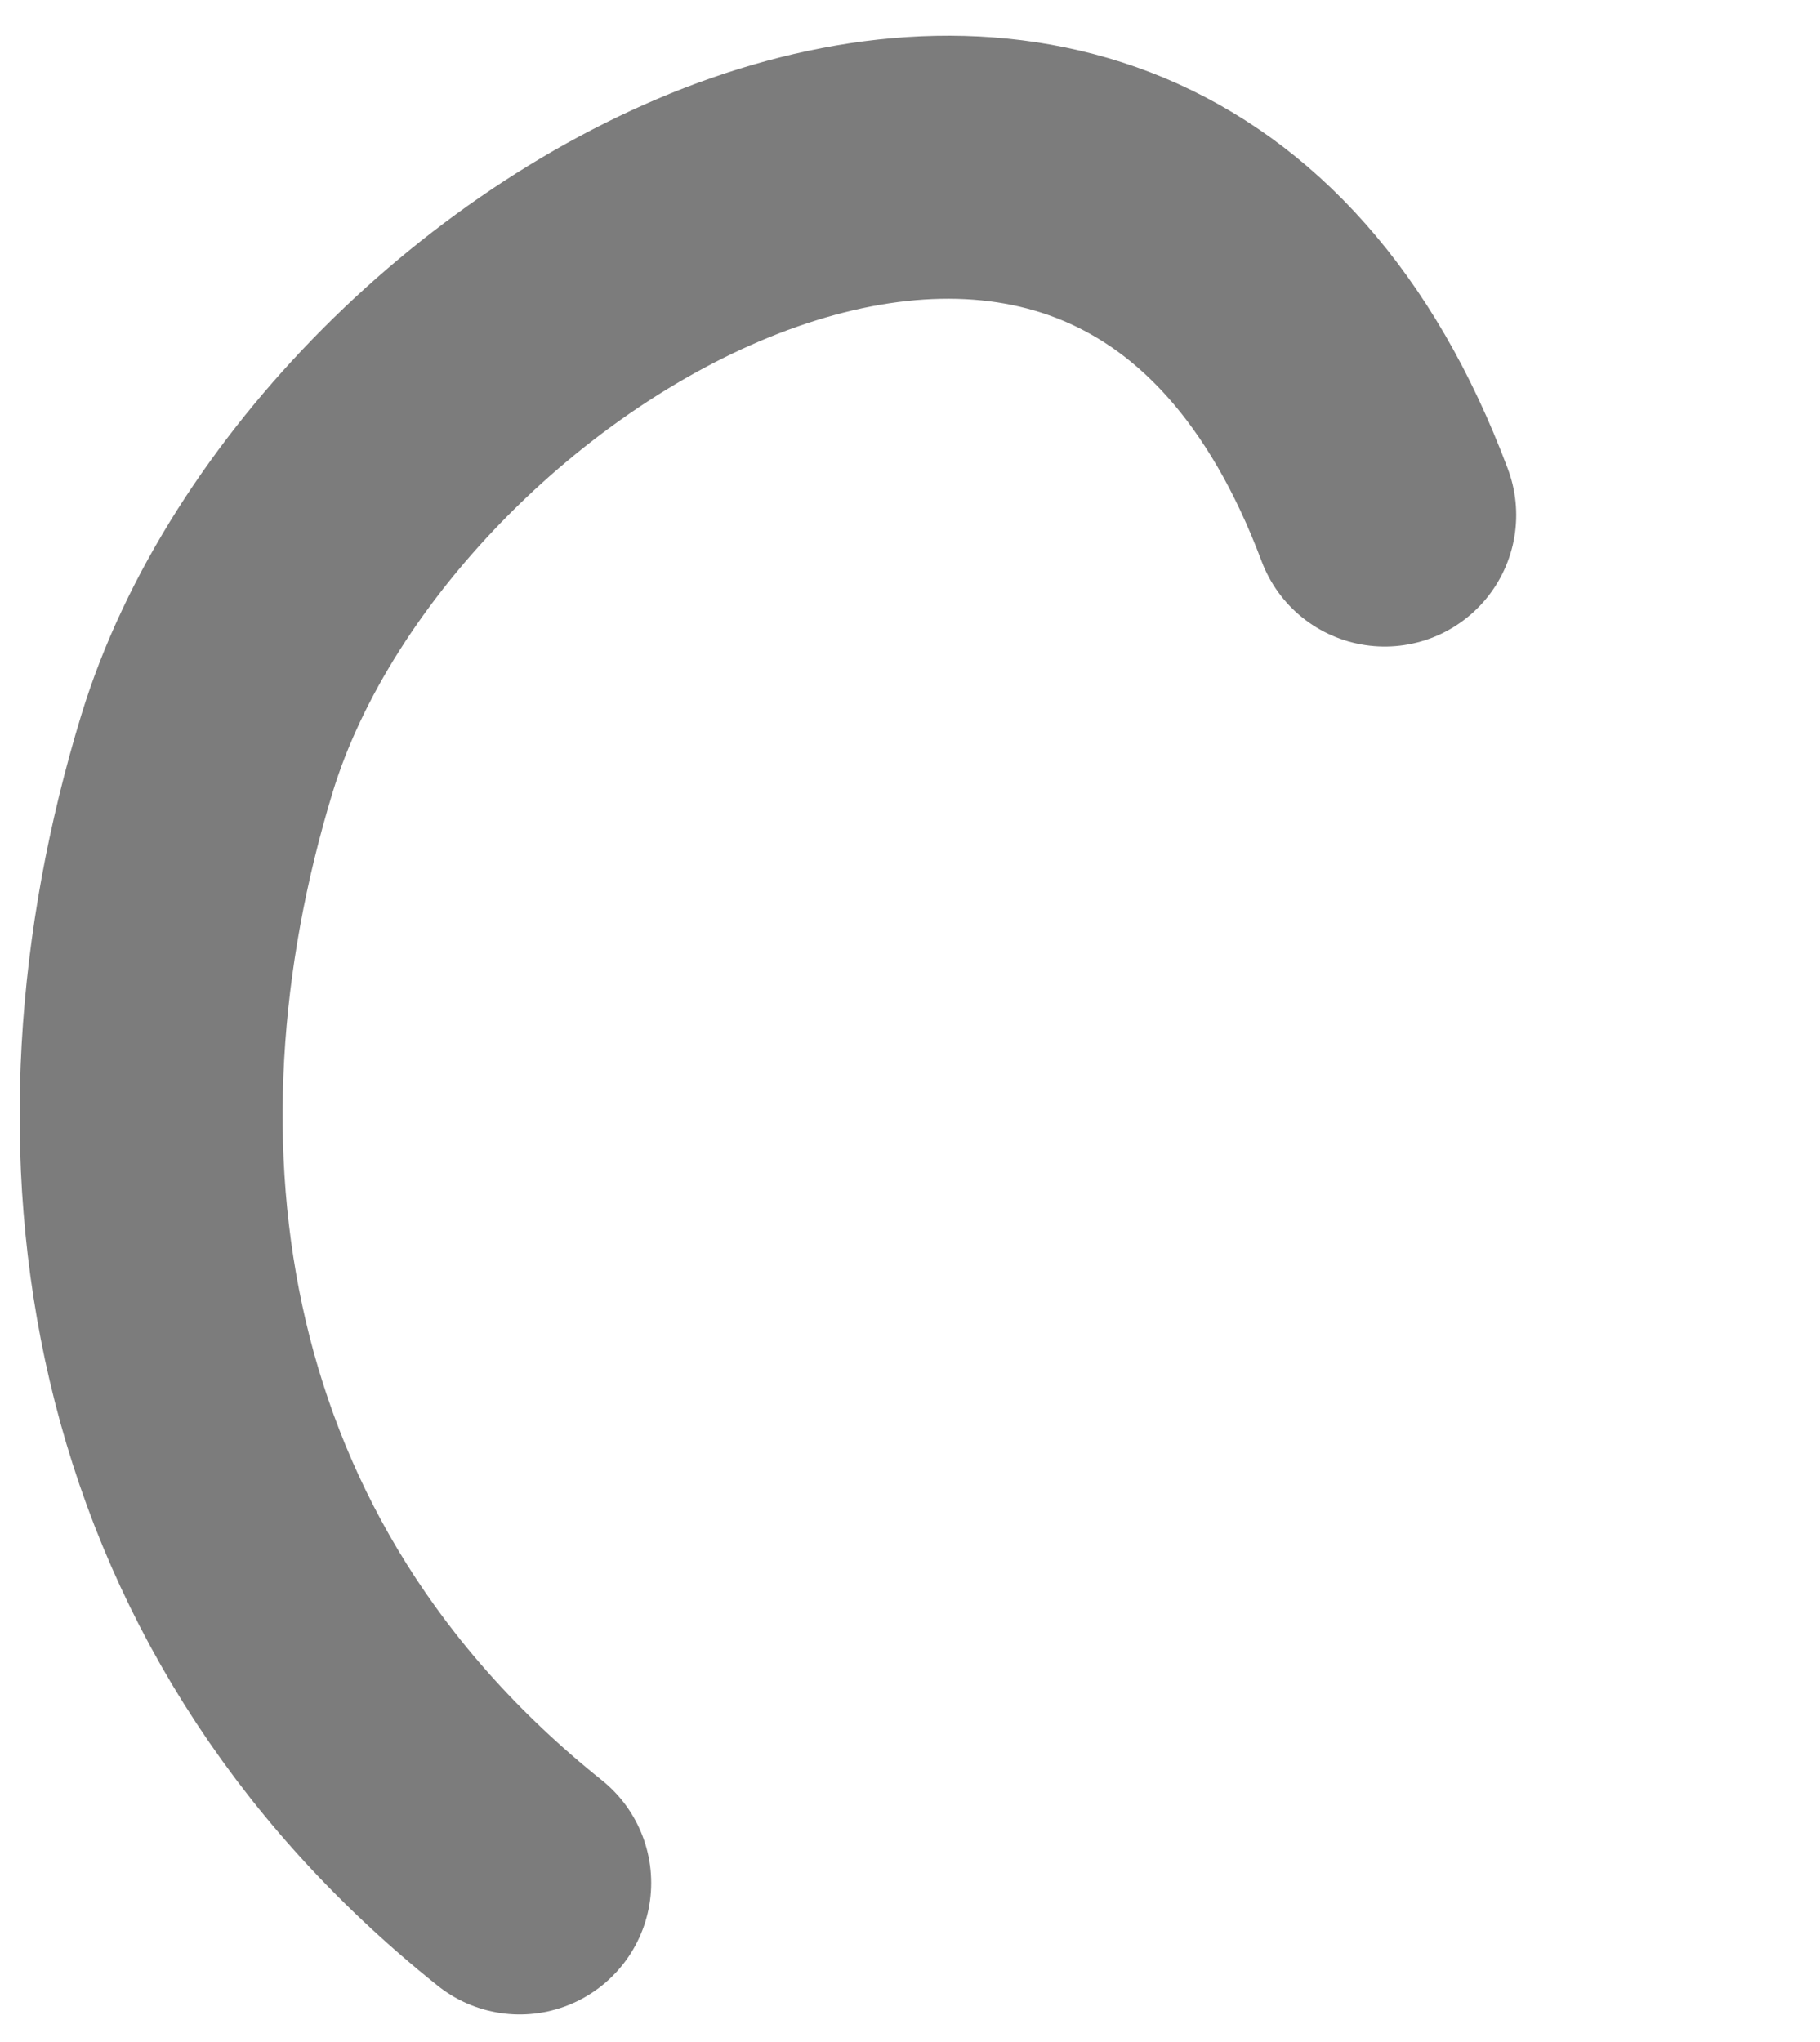 <?xml version="1.0" encoding="utf-8"?>
<!-- Generator: Adobe Illustrator 24.3.0, SVG Export Plug-In . SVG Version: 6.00 Build 0)  -->
<svg version="1.1" id="Слой_1" xmlns="http://www.w3.org/2000/svg" xmlns:xlink="http://www.w3.org/1999/xlink" x="0px" y="0px"
	 viewBox="0 0 263 295" style="enable-background:new 0 0 263 295;" xml:space="preserve">
<style type="text/css">
	.st0{fill:none;stroke:#7C7C7C;stroke-width:38;stroke-linecap:round;stroke-miterlimit:10;}
</style>
<path class="st0" d="M75.1,272c-54.4-43.5-62.3-107-45.2-163.1C50.8,40.5,163.3-23.7,200.1,74.4"/>
</svg>
